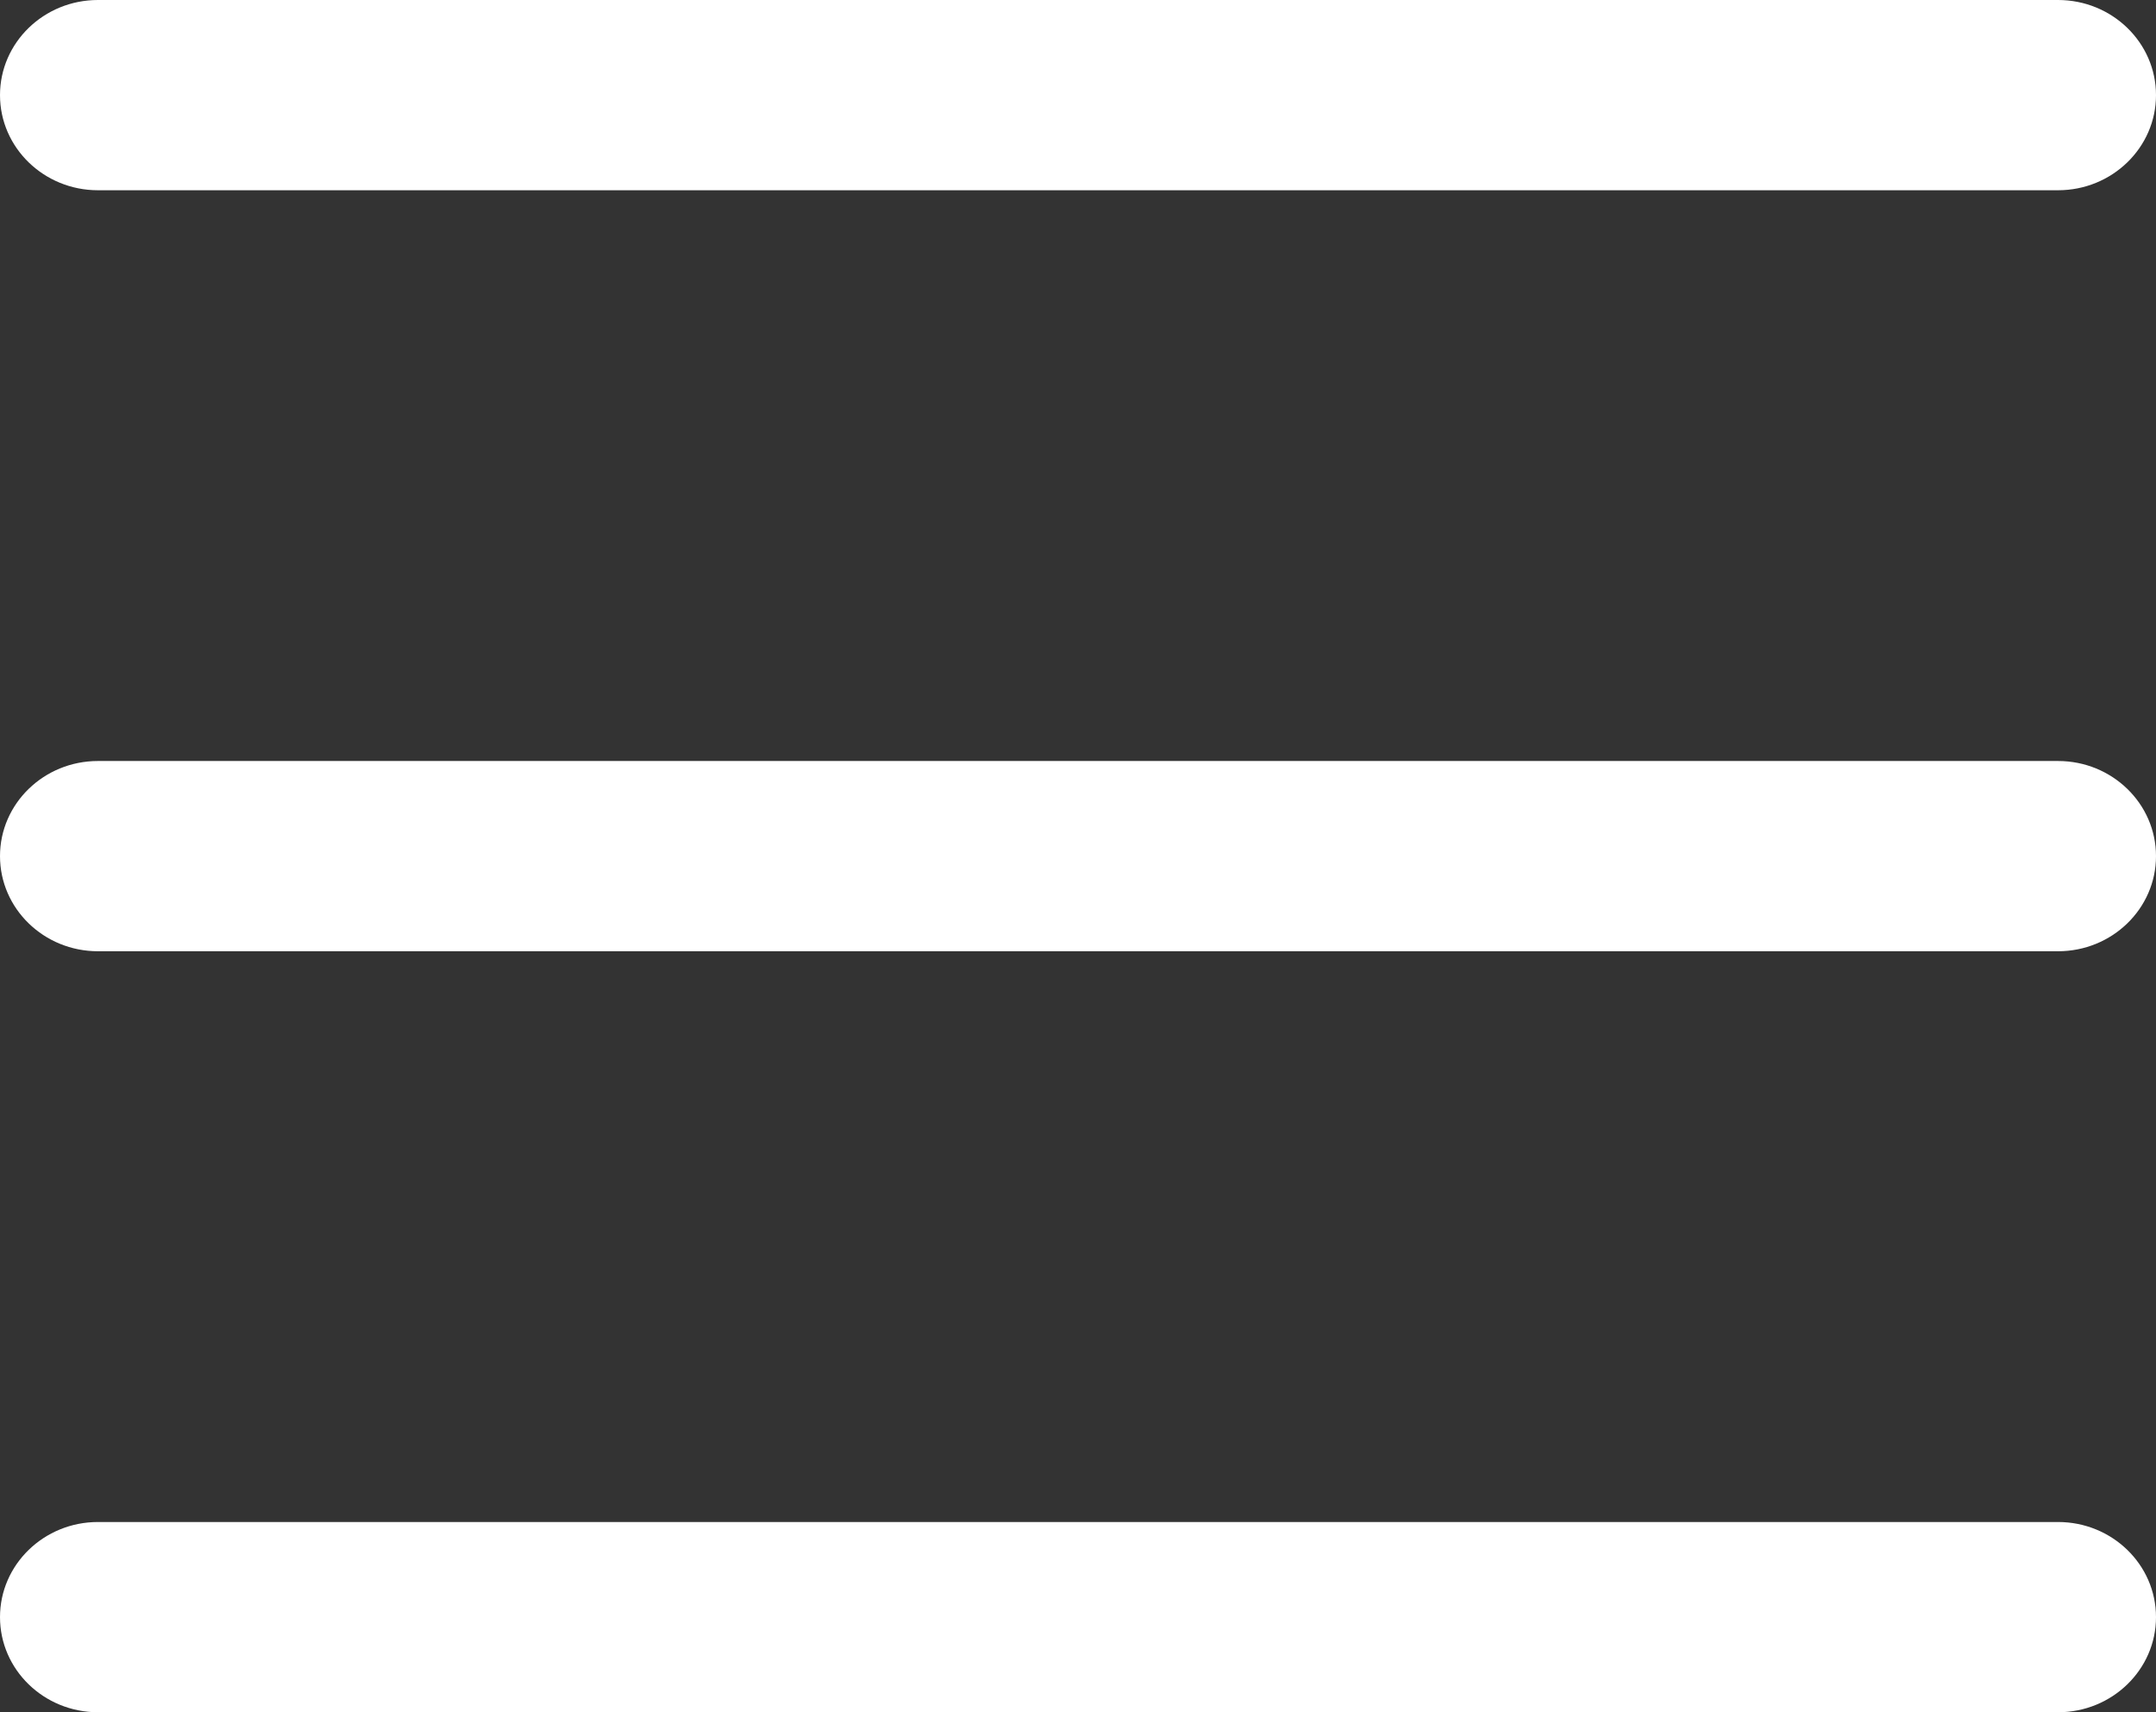 <svg width="34" height="27" viewBox="0 0 34 27" fill="none" xmlns="http://www.w3.org/2000/svg">
<rect x="0" y="0" width="34" height="27" fill="#333333" stroke="none"/>
<path d="M0 13.5C0 12.672 0.692 12 1.545 12H32.455C33.308 12 34 12.672 34 13.5C34 14.328 33.308 15 32.455 15H1.545C0.692 15 0 14.328 0 13.5Z" fill="white"/>
<path d="M0 1.5C0 0.672 0.692 0 1.545 0H32.455C33.308 0 34 0.672 34 1.5C34 2.328 33.308 3 32.455 3H1.545C0.692 3 0 2.328 0 1.5Z" fill="white"/>
<path d="M0 25.5C0 24.672 0.692 24 1.545 24H32.455C33.308 24 34 24.672 34 25.5C34 26.328 33.308 27 32.455 27H1.545C0.692 27 0 26.328 0 25.5Z" fill="white"/>
</svg>
